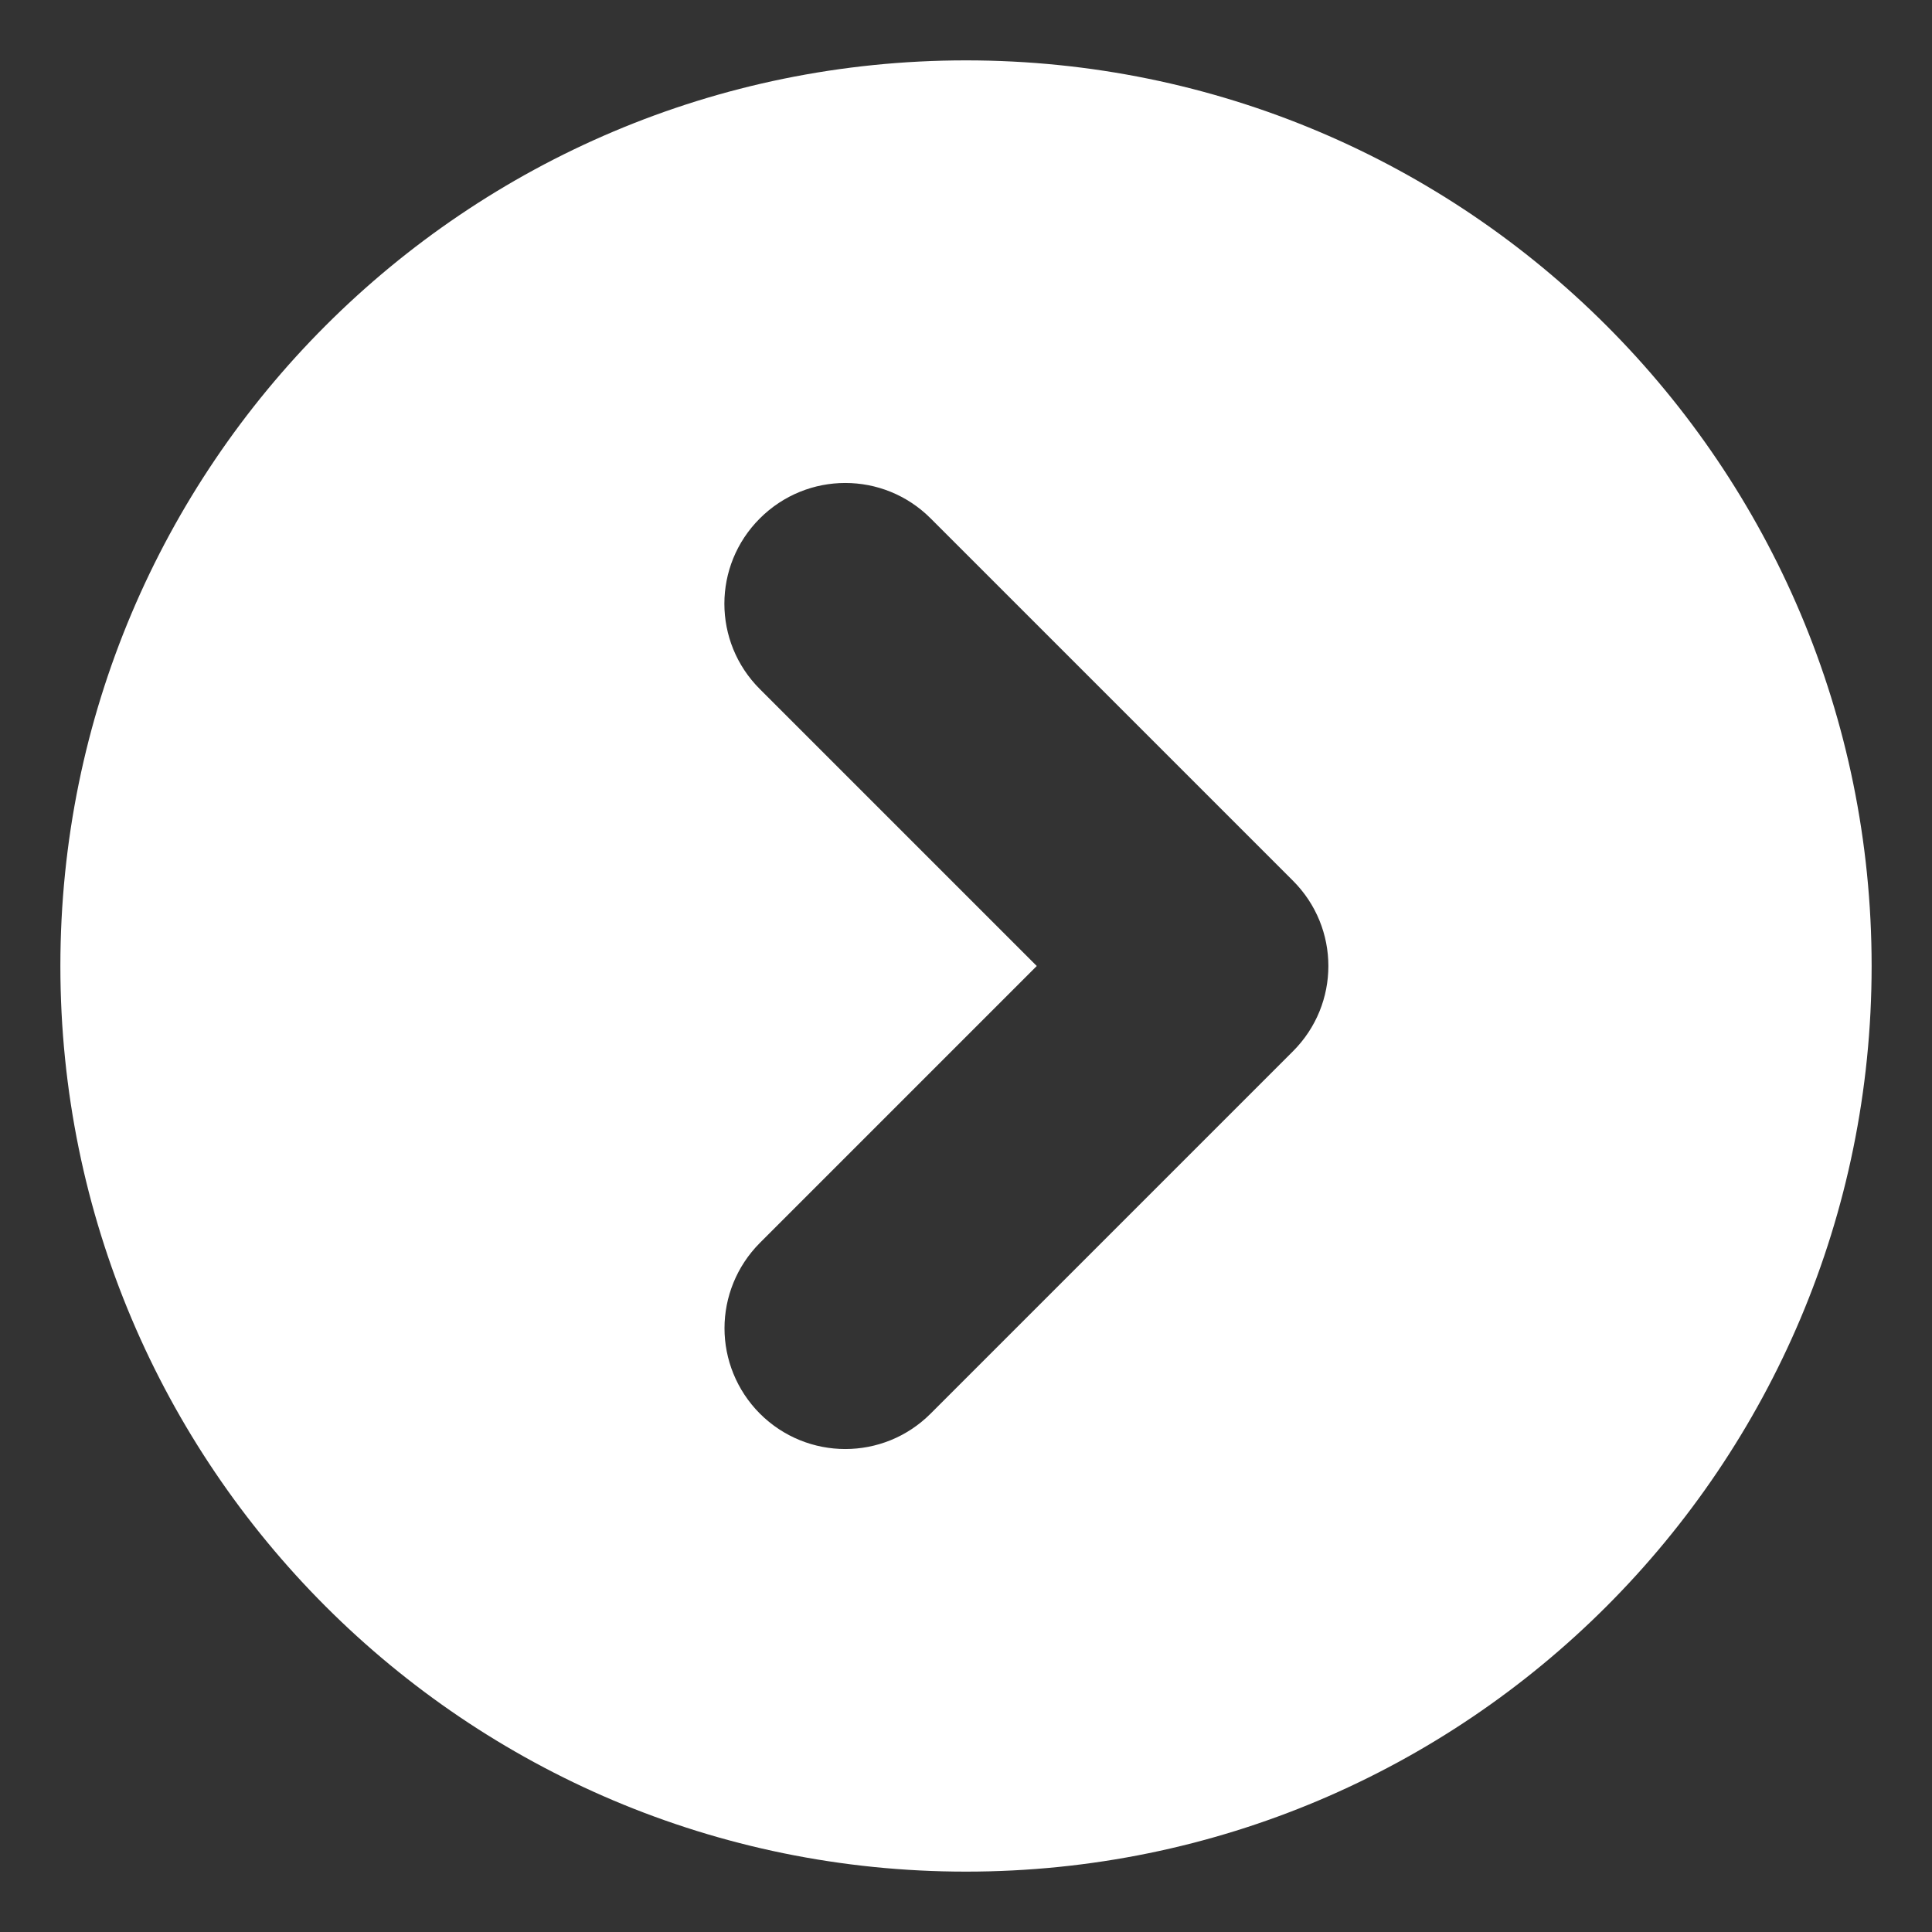 <?xml version="1.0" encoding="utf-8"?>
<!-- Generator: Adobe Illustrator 15.0.0, SVG Export Plug-In  -->
<!DOCTYPE svg PUBLIC "-//W3C//DTD SVG 1.1//EN" "http://www.w3.org/Graphics/SVG/1.1/DTD/svg11.dtd">
<svg version="1.1"
	 xmlns="http://www.w3.org/2000/svg" xmlns:xlink="http://www.w3.org/1999/xlink" xmlns:a="http://ns.adobe.com/AdobeSVGViewerExtensions/3.0/"
	 x="0px" y="0px" width="16px" height="16px" viewBox="-0.5 -0.5 16 16" enable-background="new -0.5 -0.5 16 16"
	 xml:space="preserve">
<rect x="-0.5" y="-0.5" width="16" height="16" fill="#333333" stroke="none"/>
<defs>
</defs>
<path fill="#FFFFFF" d="M15,7.5C15,3.357,11.644,0,7.5,0C3.358,0,0,3.357,0,7.5S3.358,15,7.5,15C11.644,15,15,11.643,15,7.5
	 M5.793,11.207C5.599,11.012,5.5,10.756,5.5,10.5s0.099-0.512,0.293-0.707L8.086,7.5L5.793,5.207c-0.392-0.391-0.392-1.023,0-1.414
	s1.023-0.391,1.414,0l3,3c0.392,0.391,0.392,1.023,0,1.414l-3,3C6.816,11.598,6.185,11.598,5.793,11.207"/>
</svg>
